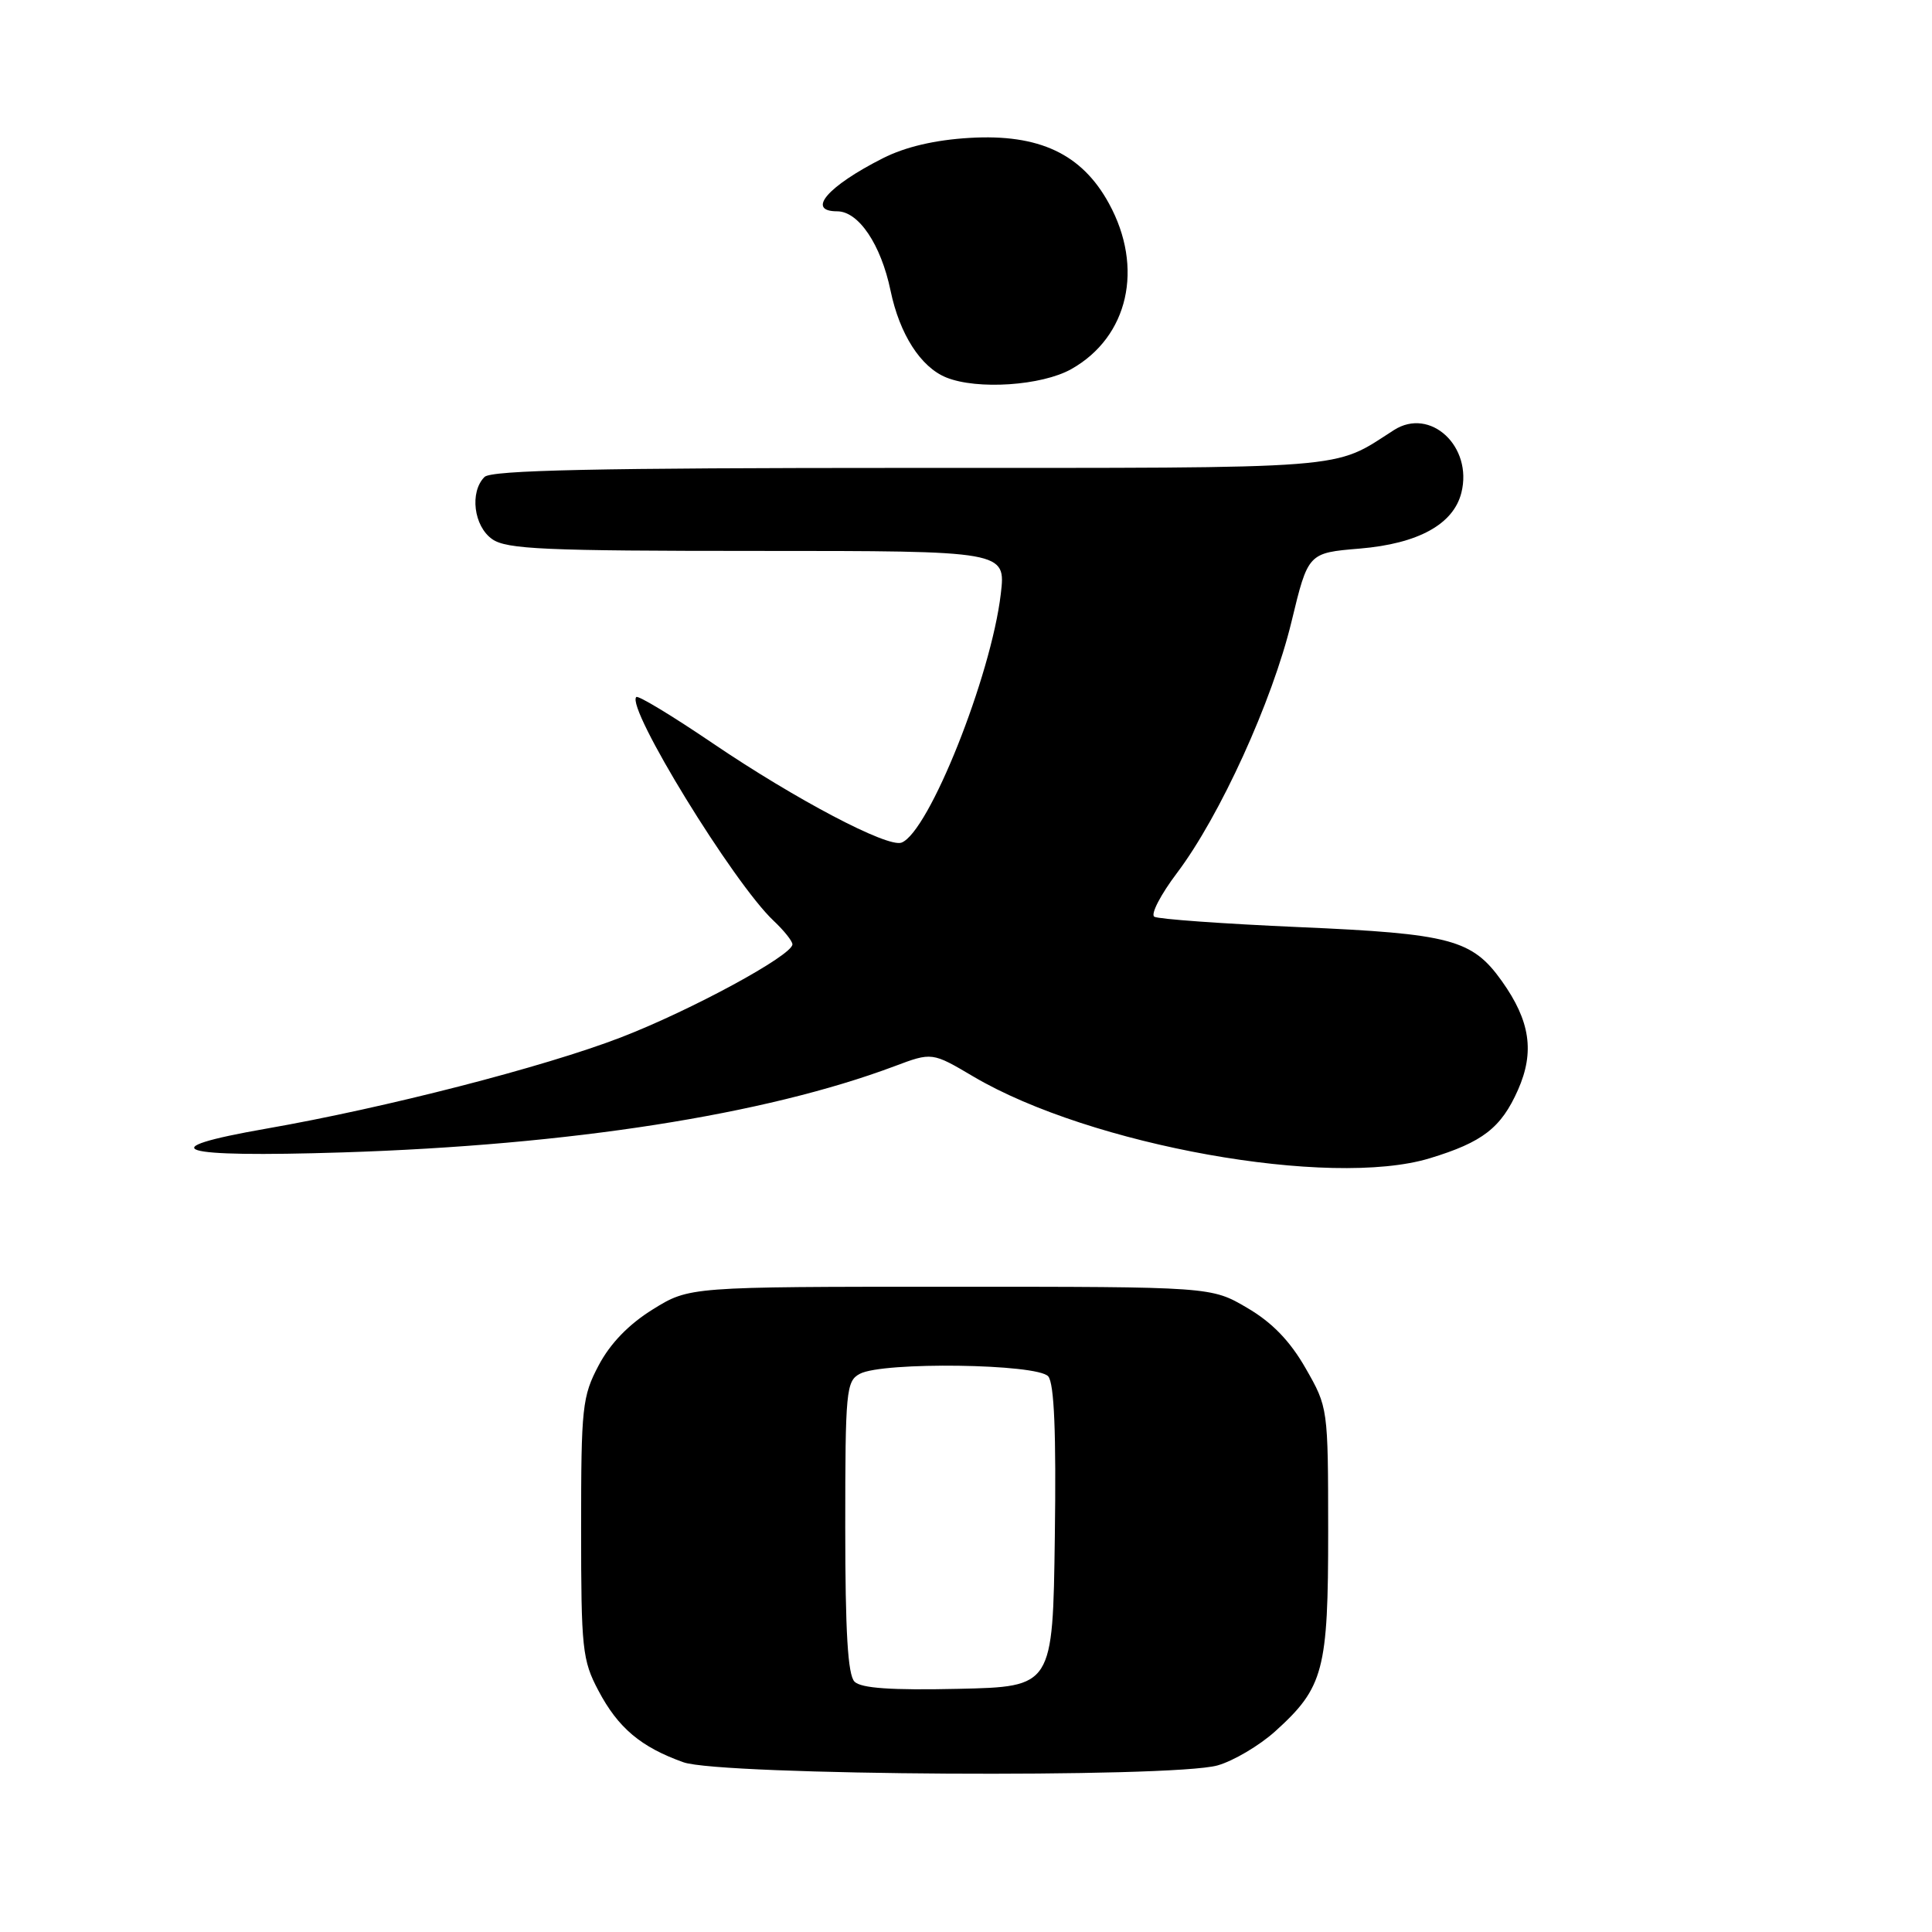 <?xml version="1.0" encoding="UTF-8" standalone="no"?>
<!DOCTYPE svg PUBLIC "-//W3C//DTD SVG 1.1//EN" "http://www.w3.org/Graphics/SVG/1.1/DTD/svg11.dtd" >
<svg xmlns="http://www.w3.org/2000/svg" xmlns:xlink="http://www.w3.org/1999/xlink" version="1.1" viewBox="0 0 256 256">
 <g >
 <path fill="currentColor"
d=" M 161.32 233.93 C 163.42 233.34 166.86 231.31 168.97 229.41 C 175.40 223.60 176.00 221.33 175.99 202.85 C 175.98 186.54 175.97 186.49 173.00 181.30 C 170.93 177.68 168.56 175.23 165.26 173.30 C 160.50 170.50 160.50 170.50 125.92 170.50 C 91.34 170.50 91.34 170.50 86.50 173.50 C 83.32 175.47 80.86 178.01 79.33 180.91 C 77.15 185.03 77.00 186.44 77.00 202.50 C 77.00 218.48 77.16 219.99 79.29 224.01 C 81.90 228.96 84.92 231.50 90.56 233.51 C 95.50 235.27 155.22 235.62 161.32 233.93 Z  M 189.44 153.48 C 196.46 151.35 198.91 149.45 201.14 144.42 C 203.37 139.38 202.76 135.28 199.01 130.01 C 195.07 124.48 192.24 123.72 172.19 122.85 C 162.13 122.41 153.47 121.79 152.95 121.47 C 152.44 121.15 153.79 118.54 155.96 115.67 C 161.65 108.13 168.58 92.93 171.13 82.38 C 173.33 73.26 173.33 73.26 180.18 72.69 C 187.92 72.04 192.59 69.47 193.64 65.29 C 195.18 59.16 189.52 53.90 184.70 56.99 C 176.48 62.26 179.88 62.00 120.49 62.00 C 78.98 62.00 65.10 62.30 64.20 63.20 C 62.21 65.19 62.77 69.73 65.22 71.44 C 67.12 72.78 72.19 73.00 100.36 73.00 C 133.28 73.00 133.28 73.00 132.61 78.70 C 131.32 89.61 123.08 110.26 119.46 111.65 C 117.63 112.36 105.43 105.94 94.40 98.46 C 89.09 94.86 84.55 92.11 84.31 92.36 C 82.92 93.75 97.20 117.03 102.51 122.01 C 103.88 123.30 105.00 124.70 105.00 125.13 C 105.00 126.59 91.54 133.89 82.25 137.47 C 72.04 141.40 51.04 146.80 35.29 149.55 C 19.68 152.28 23.28 153.40 45.40 152.70 C 75.54 151.74 101.36 147.71 118.50 141.29 C 123.50 139.41 123.50 139.41 129.00 142.66 C 144.49 151.79 176.25 157.48 189.44 153.48 Z  M 141.95 48.91 C 149.52 44.65 151.61 35.48 146.94 26.96 C 143.35 20.39 137.69 17.73 128.50 18.27 C 123.88 18.54 119.97 19.46 117.00 20.96 C 109.66 24.67 106.79 28.00 110.93 28.00 C 113.77 28.00 116.73 32.40 118.00 38.50 C 119.20 44.29 122.00 48.65 125.39 50.02 C 129.50 51.68 138.03 51.11 141.95 48.91 Z  M 113.23 222.83 C 112.34 221.94 112.00 216.23 112.00 202.34 C 112.00 184.31 112.12 183.00 113.93 182.04 C 116.96 180.41 137.50 180.70 138.90 182.38 C 139.69 183.34 139.96 189.82 139.77 203.63 C 139.50 223.50 139.50 223.50 126.98 223.78 C 118.09 223.98 114.10 223.70 113.23 222.83 Z "/>
</g>
</svg>